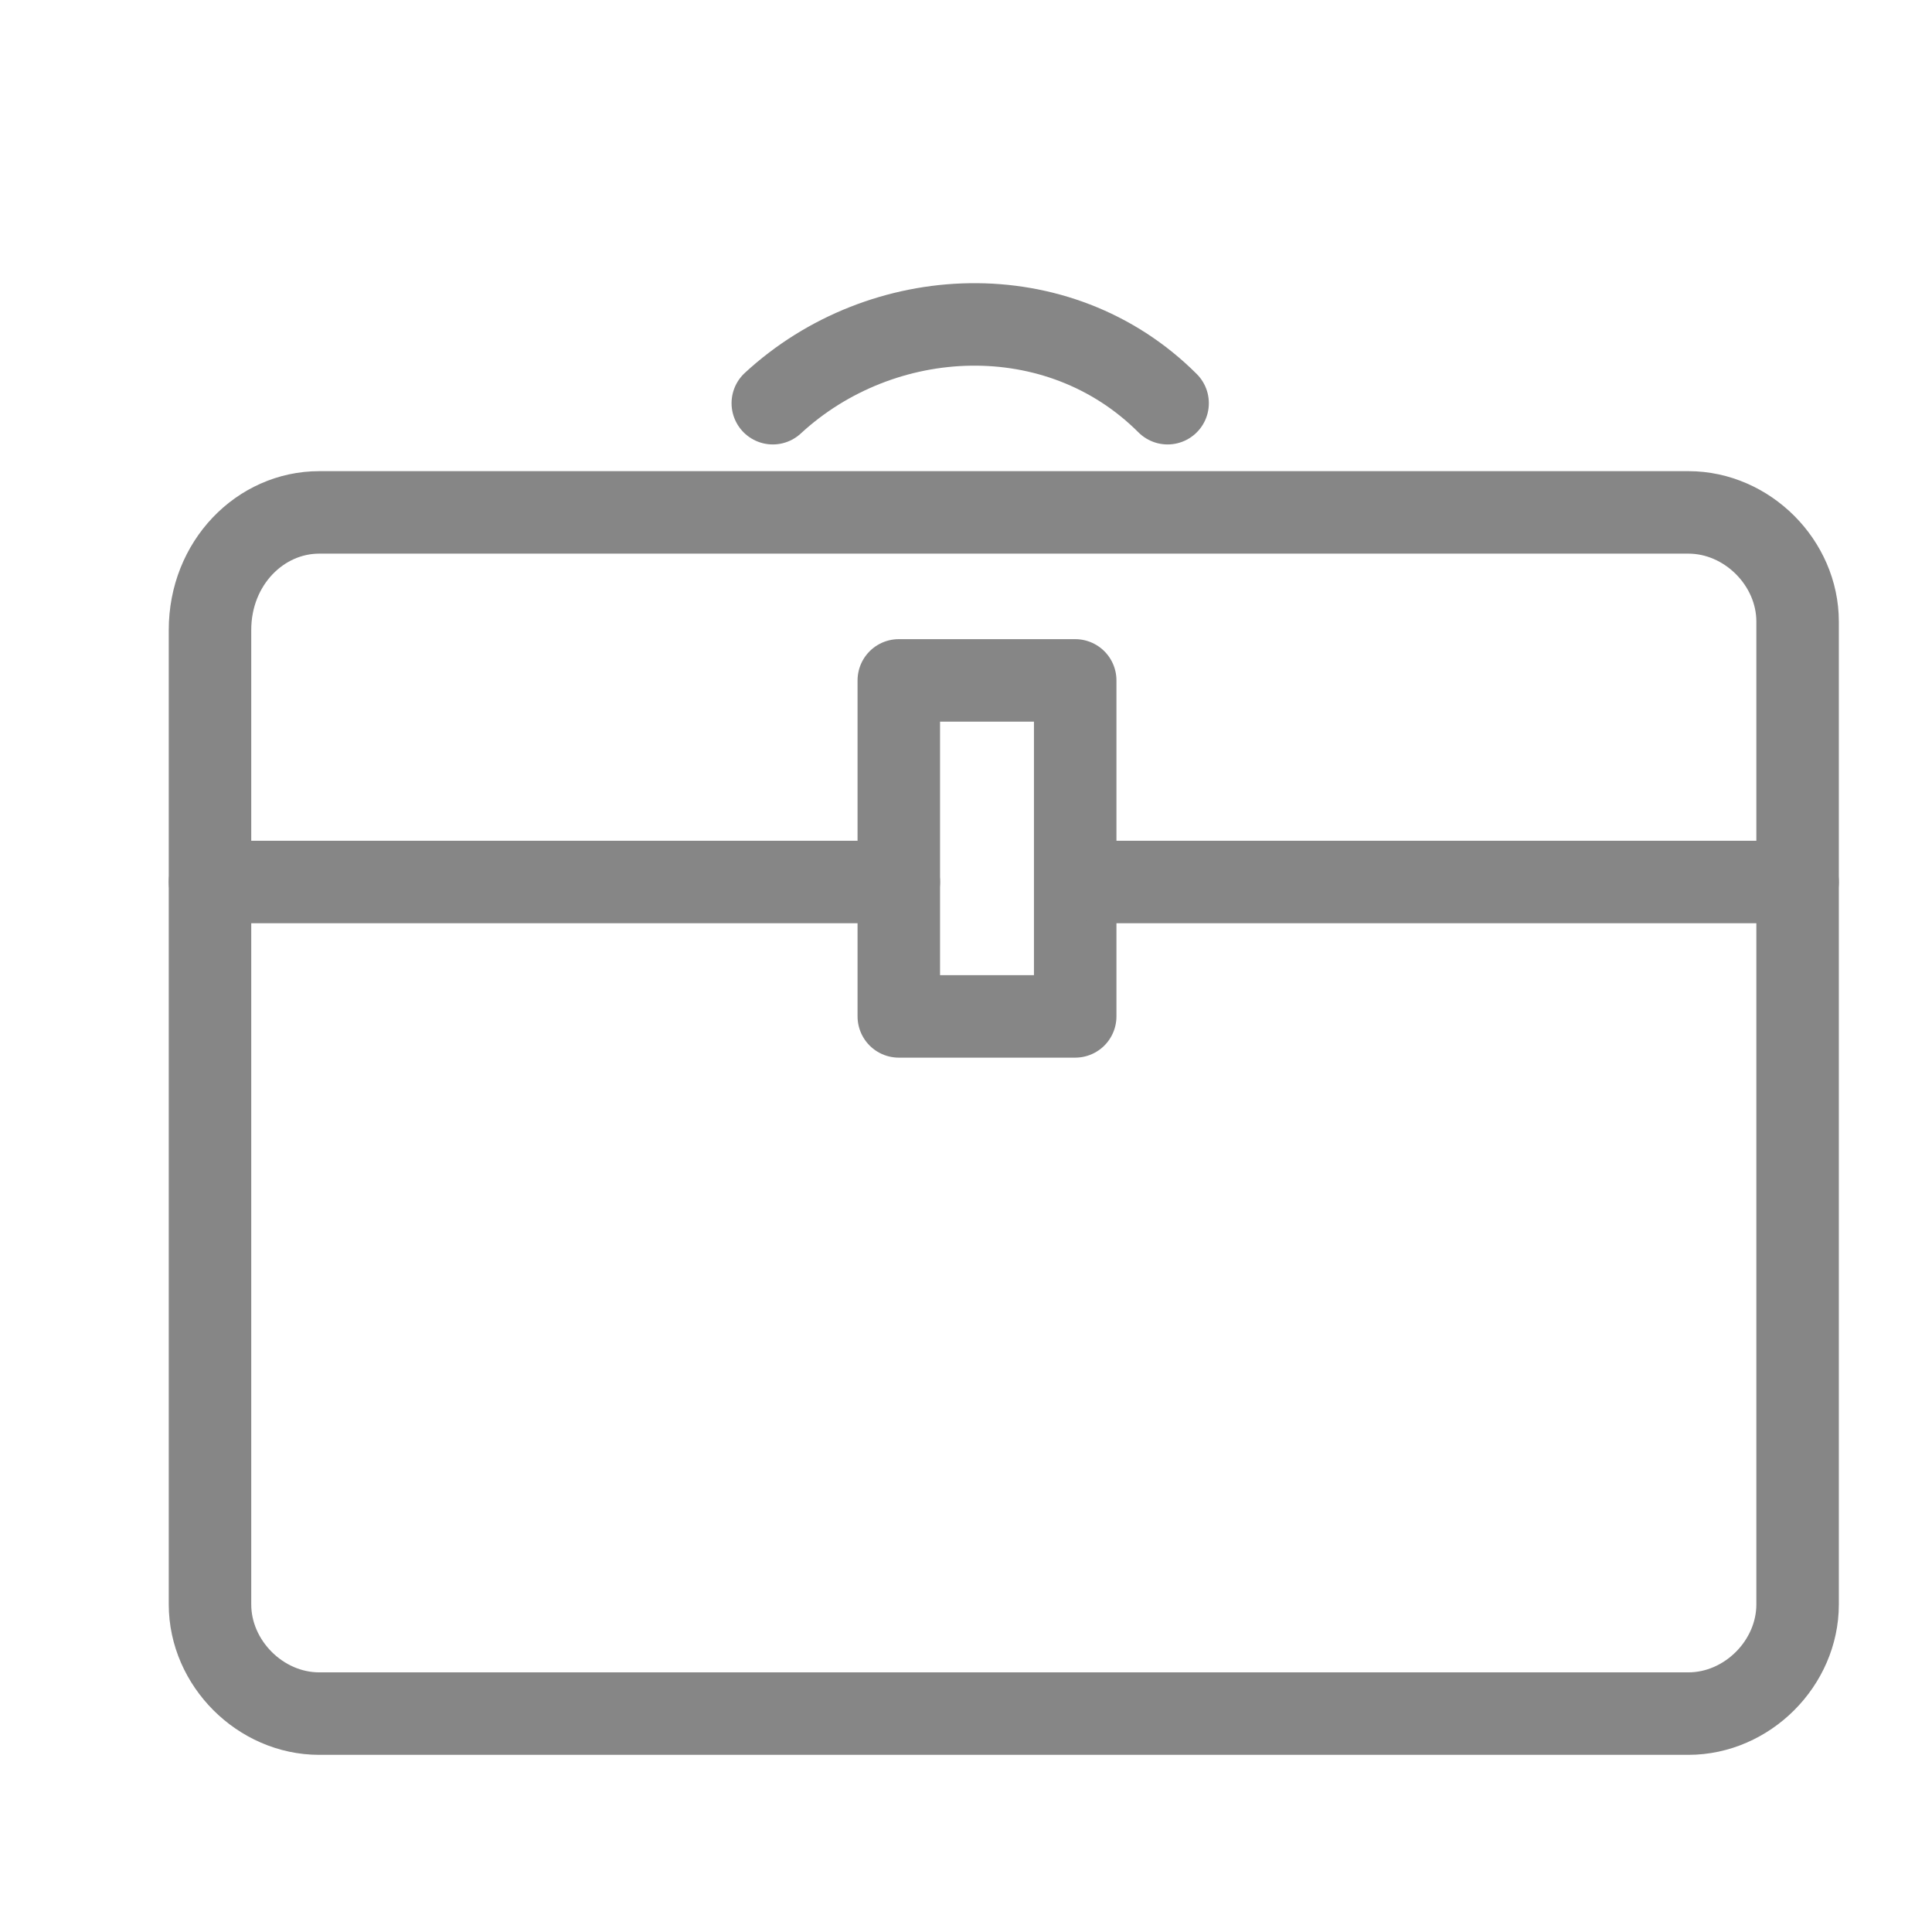 <?xml version="1.0" encoding="utf-8"?>
<!-- Generator: Adobe Illustrator 18.0.0, SVG Export Plug-In . SVG Version: 6.00 Build 0)  -->
<!DOCTYPE svg PUBLIC "-//W3C//DTD SVG 1.1//EN" "http://www.w3.org/Graphics/SVG/1.1/DTD/svg11.dtd">
<svg version="1.1" id="Слой_1" xmlns="http://www.w3.org/2000/svg" xmlns:xlink="http://www.w3.org/1999/xlink" x="0px" y="0px"
	 viewBox="0 0 23 23" enable-background="new 0 0 23 23" xml:space="preserve">
<g>
	<defs>
		<rect id="SVGID_1_" x="1" y="2.1" width="21.9" height="19.9"/>
	</defs>
	<clipPath id="SVGID_2_">
		<use xlink:href="#SVGID_1_"  overflow="visible"/>
	</clipPath>
	
		<path clip-path="url(#SVGID_2_)" fill="none" stroke="#868686" stroke-width="0.982" stroke-linecap="round" stroke-linejoin="round" stroke-miterlimit="10" d="
		M3.8,6.1h16.3c0.7,0,1.3,0.6,1.3,1.3v11.7c0,0.7-0.6,1.3-1.3,1.3H3.8c-0.7,0-1.3-0.6-1.3-1.3V7.5C2.5,6.7,3.1,6.1,3.8,6.1z"/>
	
		<path clip-path="url(#SVGID_2_)" fill="none" stroke="#868686" stroke-width="0.982" stroke-linecap="round" stroke-linejoin="round" stroke-miterlimit="10" d="
		M9.2,4.8c1.3-1.2,3.4-1.3,4.7,0"/>
</g>
<rect x="10.7" y="8.1" fill="none" stroke="#868686" stroke-width="0.982" stroke-linecap="round" stroke-linejoin="round" stroke-miterlimit="10" width="2.1" height="4"/>
<g>
	<defs>
		<rect id="SVGID_3_" x="1" y="2.1" width="21.9" height="19.9"/>
	</defs>
	<clipPath id="SVGID_4_">
		<use xlink:href="#SVGID_3_"  overflow="visible"/>
	</clipPath>
	
		<line clip-path="url(#SVGID_4_)" fill="none" stroke="#868686" stroke-width="0.982" stroke-linecap="round" stroke-linejoin="round" stroke-miterlimit="10" x1="2.5" y1="10.5" x2="10.7" y2="10.5"/>
	
		<line clip-path="url(#SVGID_4_)" fill="none" stroke="#868686" stroke-width="0.982" stroke-linecap="round" stroke-linejoin="round" stroke-miterlimit="10" x1="13.1" y1="10.5" x2="21.4" y2="10.5"/>
</g>
</svg>
